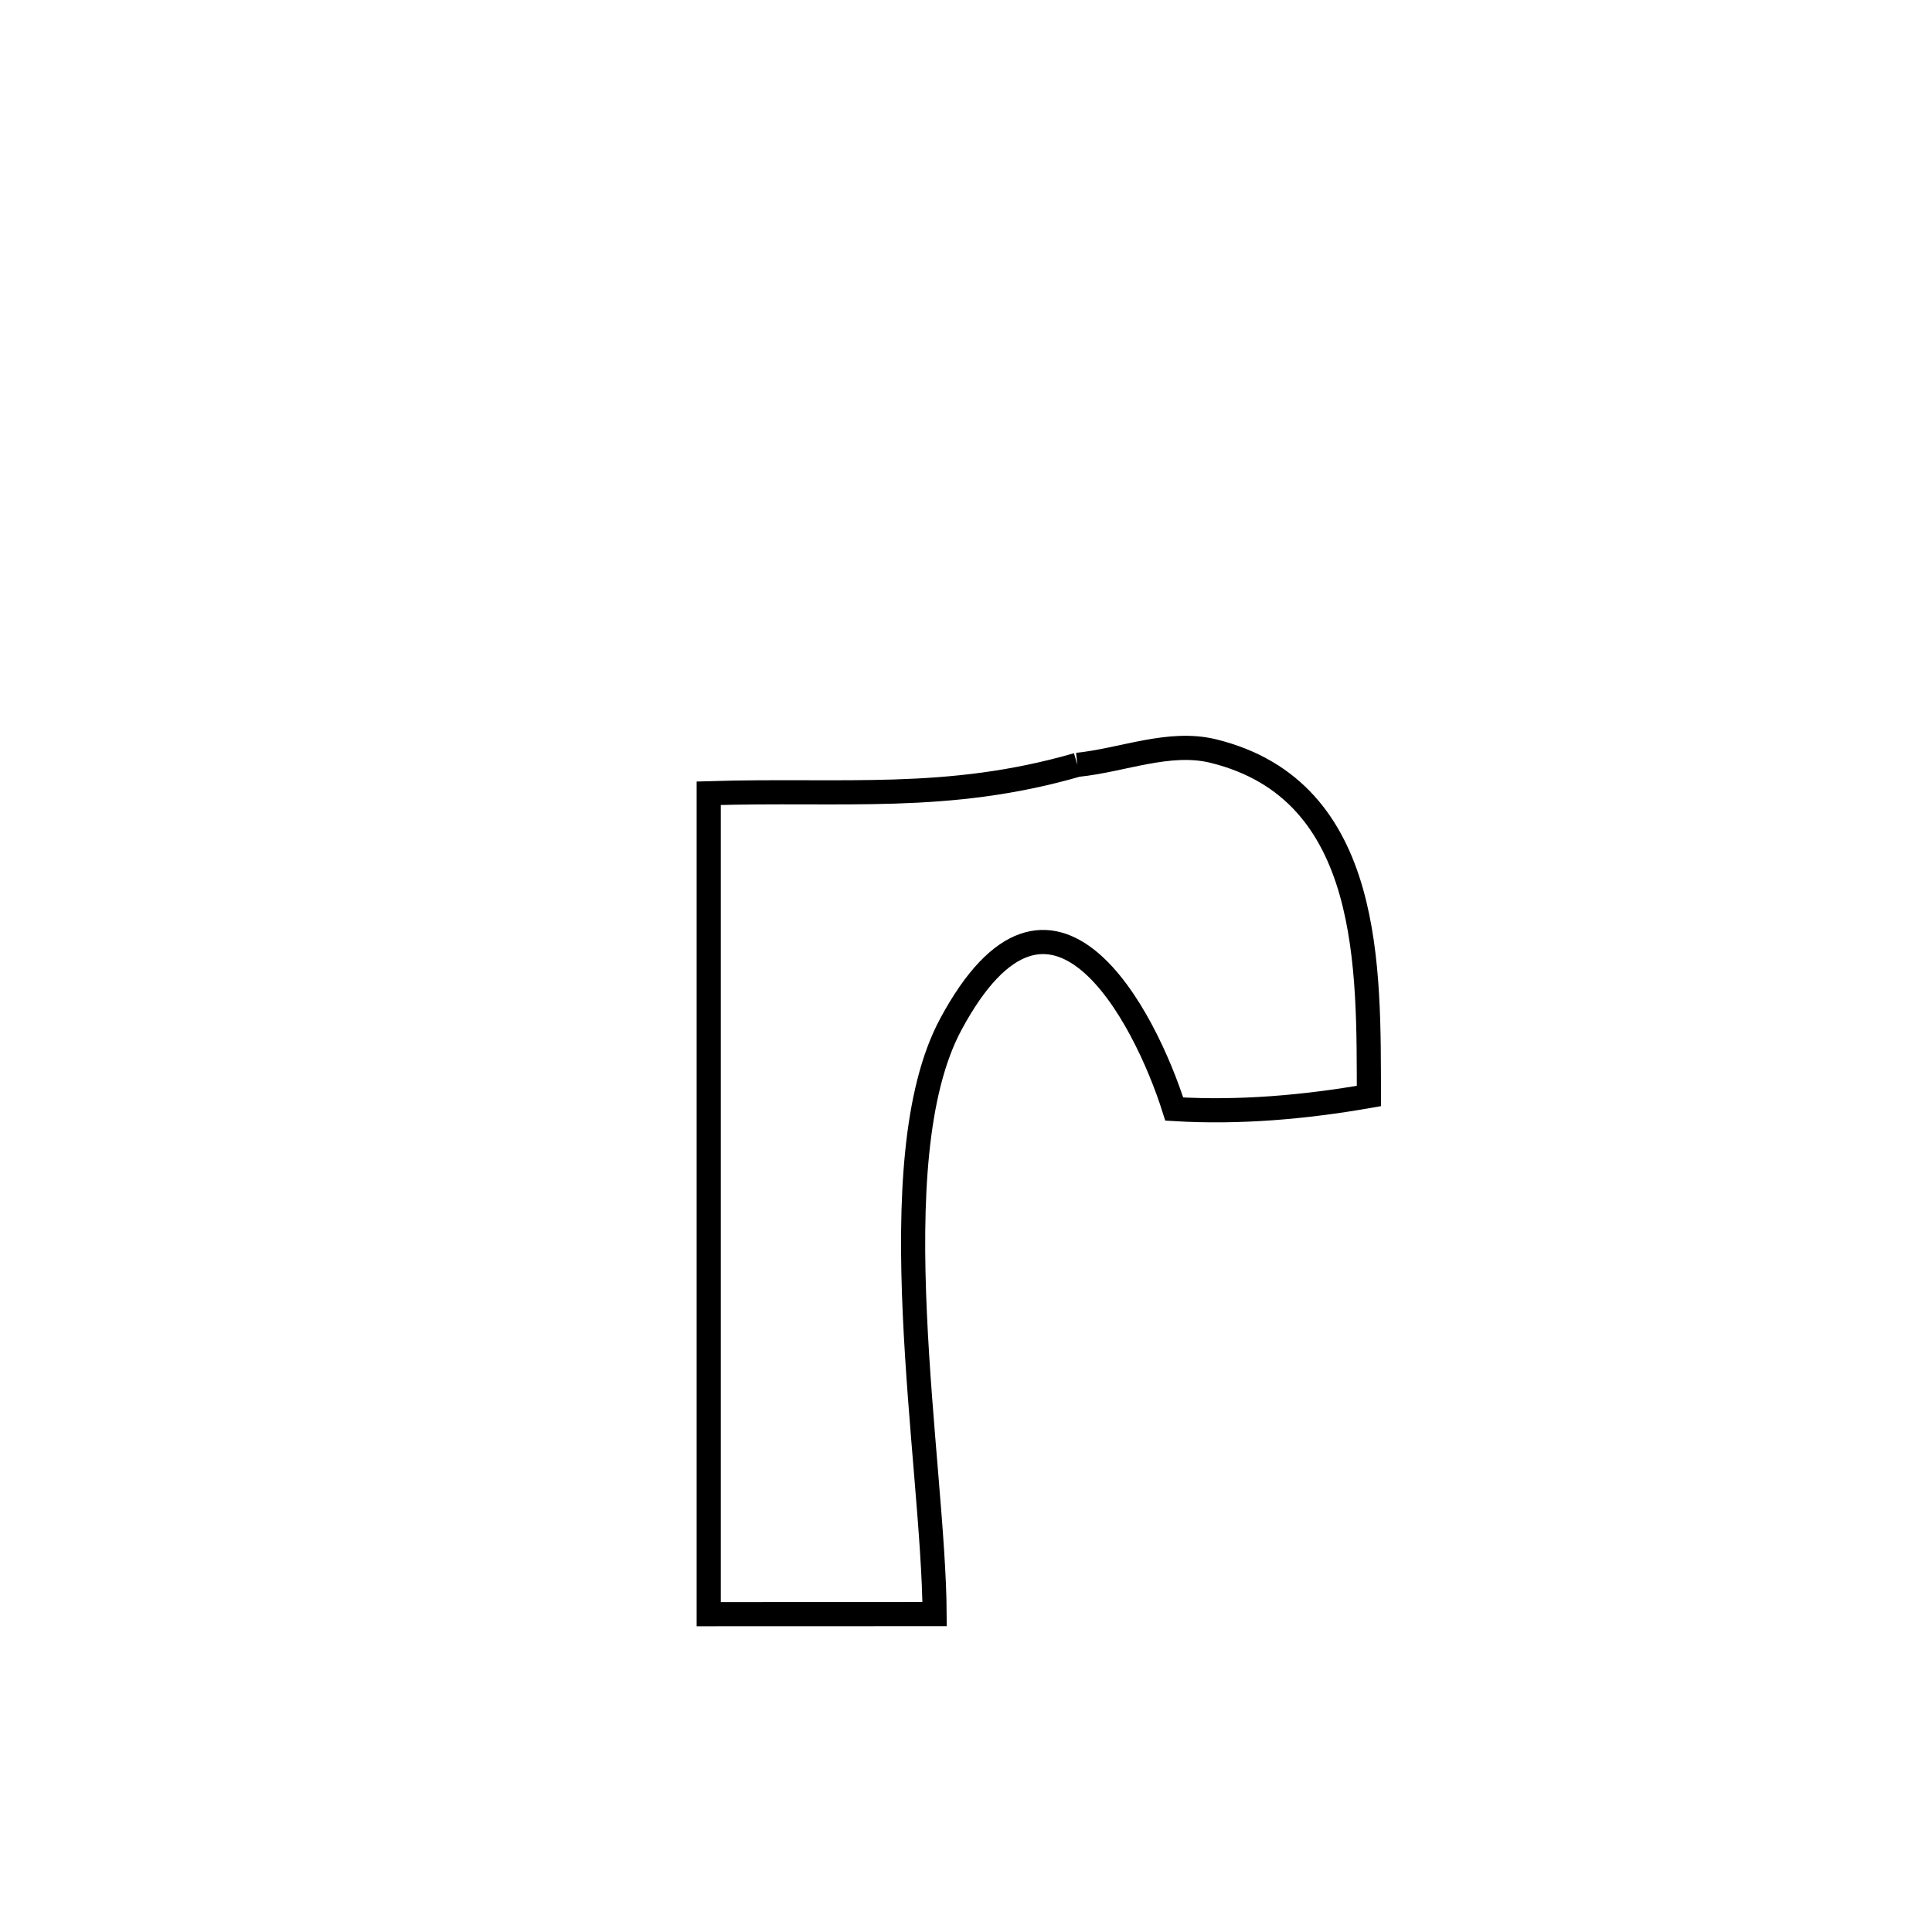 <svg xmlns="http://www.w3.org/2000/svg" viewBox="0.0 0.0 24.0 24.0" height="200px" width="200px"><path fill="none" stroke="black" stroke-width=".3" stroke-opacity="1.0"  filling="0" d="M13.383 9.501 L13.383 9.501 C13.946 9.444 14.522 9.195 15.072 9.33 C17.07 9.821 16.999 12.064 17.005 13.615 L17.005 13.615 C16.21 13.754 15.394 13.826 14.587 13.777 L14.587 13.777 C14.217 12.604 13.063 10.404 11.814 12.719 C10.897 14.417 11.6 18.179 11.61 20.051 L11.61 20.051 C11.08 20.051 9.333 20.052 8.804 20.052 L8.804 20.052 C8.804 18.352 8.804 16.652 8.804 14.953 C8.804 13.253 8.804 11.554 8.804 9.854 L8.804 9.854 C10.478 9.802 11.768 9.967 13.383 9.501 L13.383 9.501"></path></svg>